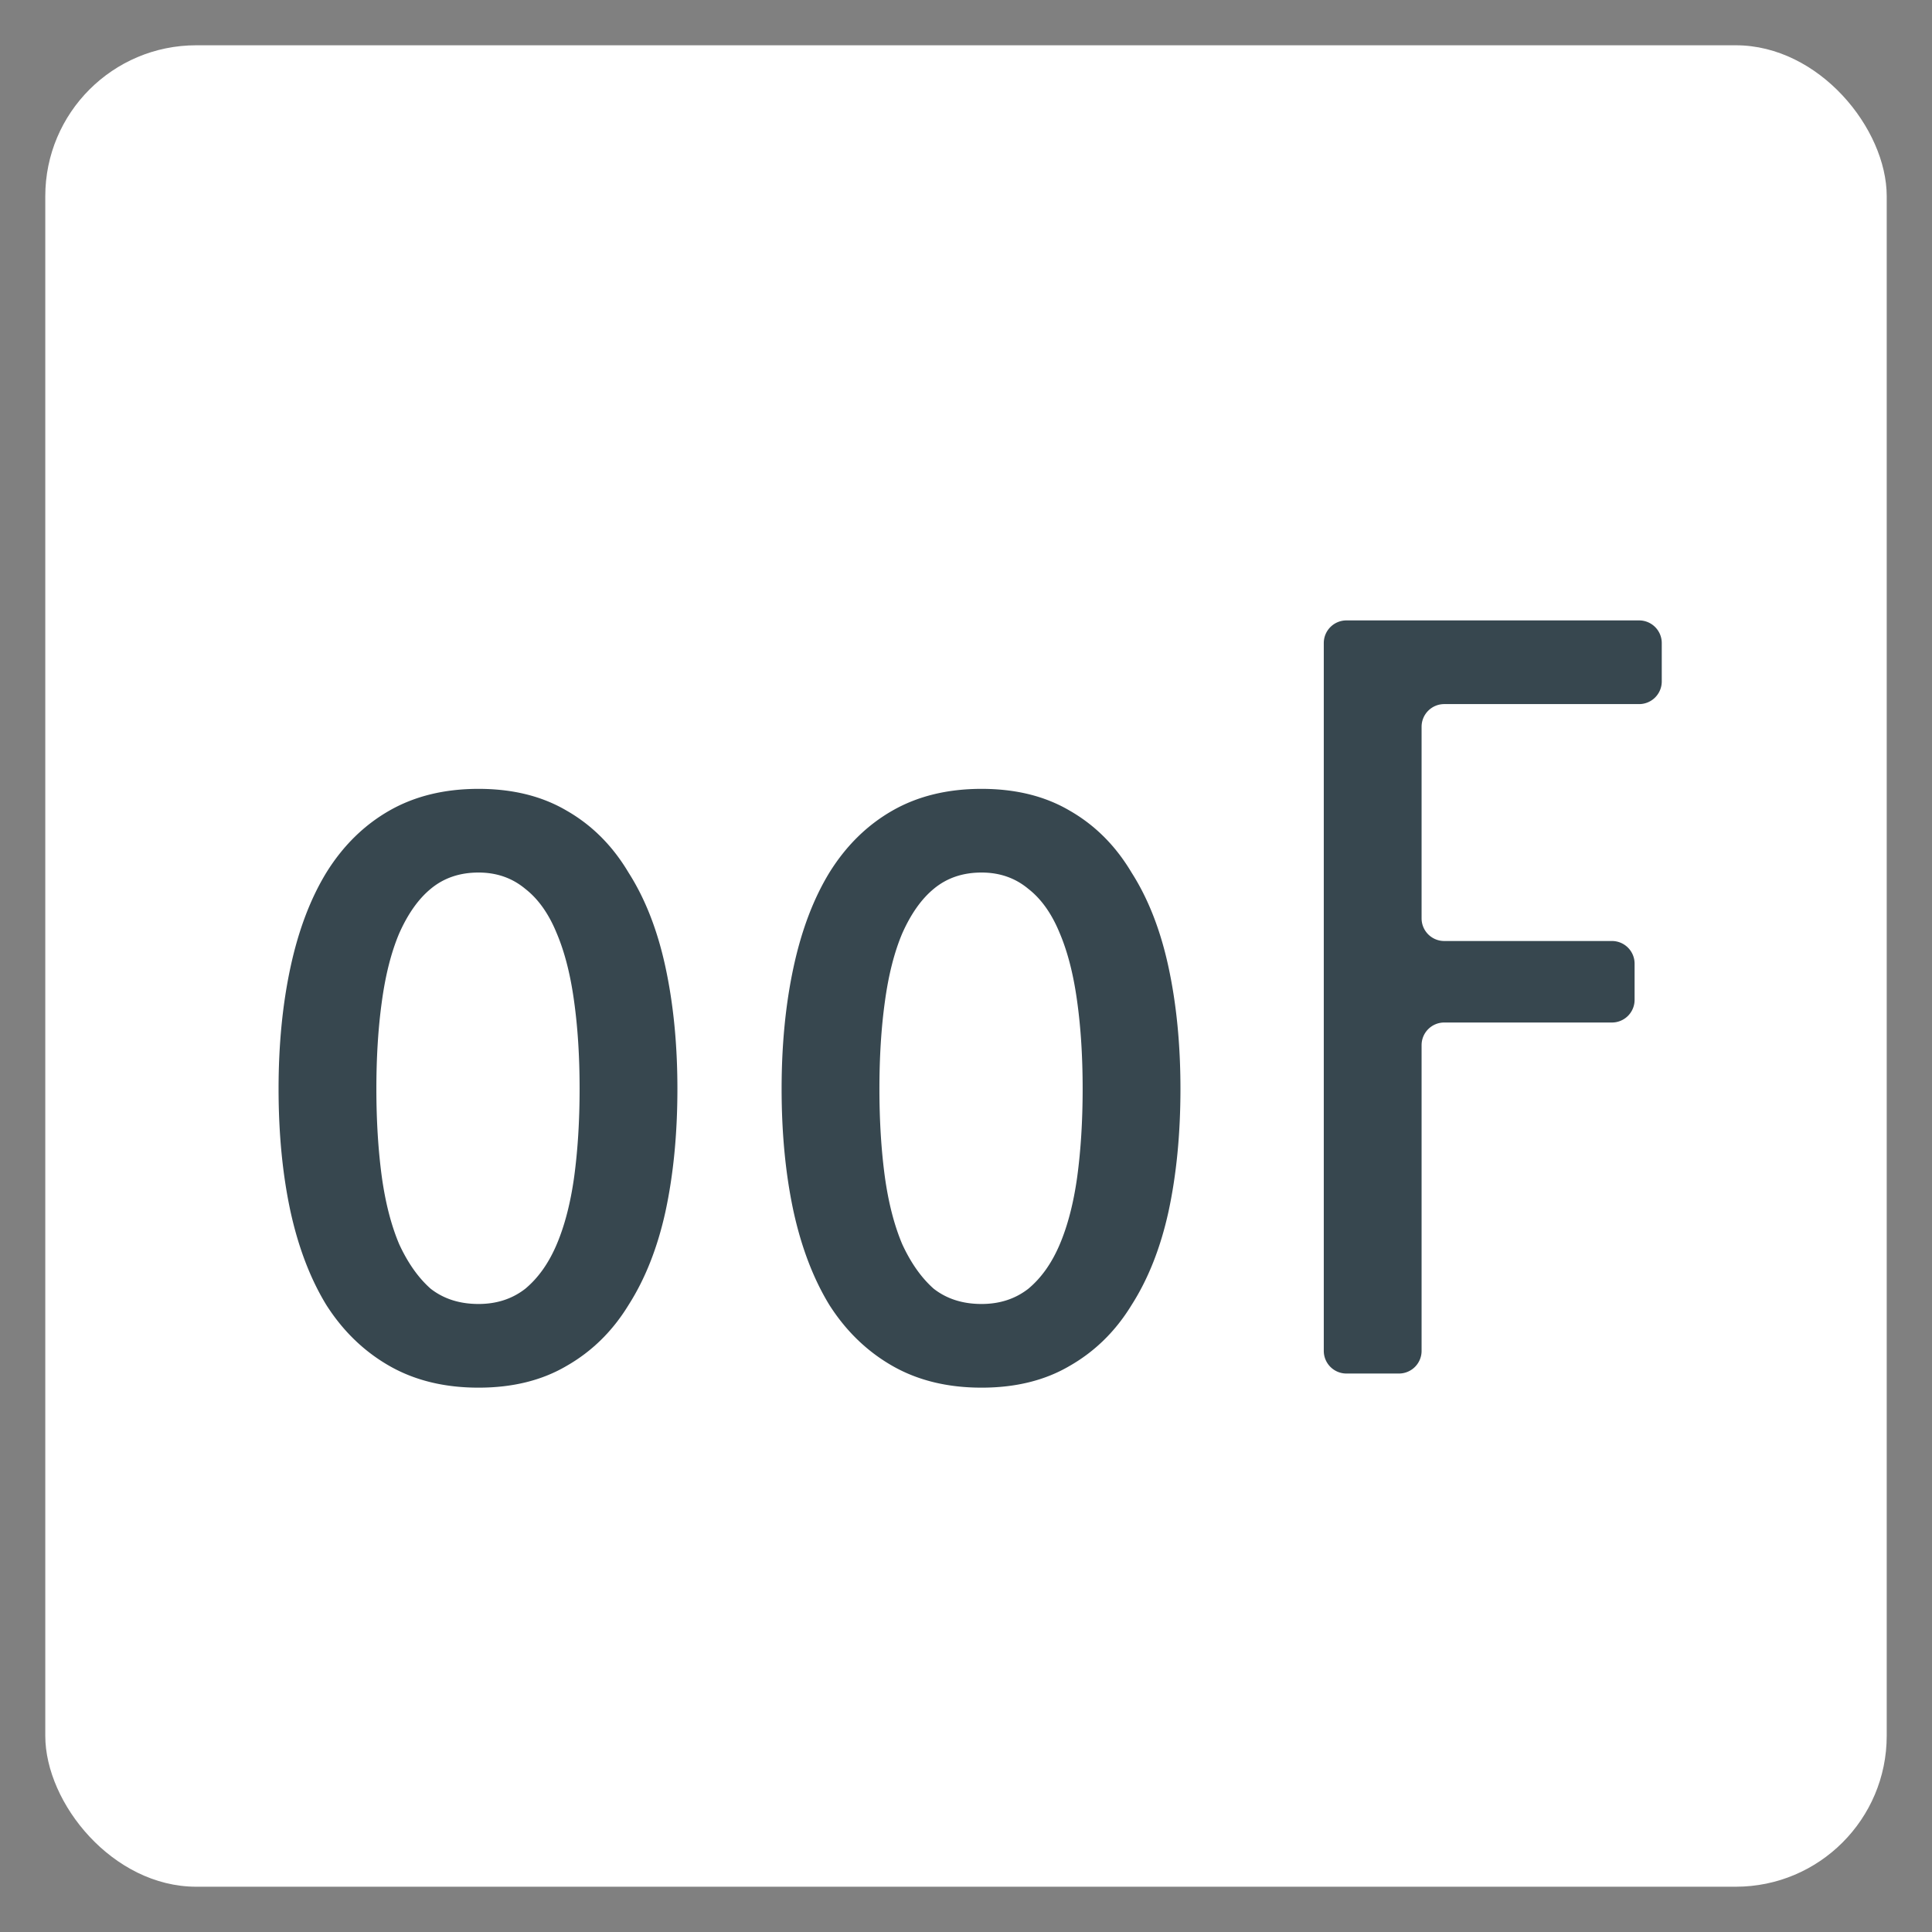 <svg xmlns="http://www.w3.org/2000/svg" viewBox="0 0 256 256" width="256" height="256" fill="#37474f">
  <rect x="0" y="0" width="256" height="256" fill="#808080" stroke="none"/>
  <rect width="244" height="244" x="6" y="6" ry="20" fill="#fff"/>

  <path
    d="
      M89.76 144.272c0 5.952-.528 11.376-1.584 16.272-1.056 4.8-2.688 8.928-4.896 12.384-2.112 3.456-4.848 6.144-8.208 8.064-3.264 1.92-7.152 2.88-11.664 2.88s-8.448-.96-11.808-2.88c-3.36-1.92-6.144-4.608-8.352-8.064-2.112-3.456-3.696-7.584-4.752-12.384-1.056-4.896-1.584-10.32-1.584-16.272 0-5.856.528-11.232 1.584-16.128 1.056-4.896 2.64-9.072 4.752-12.528 2.208-3.552 4.992-6.288 8.352-8.208 3.36-1.92 7.296-2.88 11.808-2.88s8.4.96 11.664 2.88c3.36 1.92 6.096 4.656 8.208 8.208 2.208 3.456 3.84 7.632 4.896 12.528 1.056 4.896 1.584 10.272 1.584 16.128z
      m-12.96 0c0-4.224-.24-8.064-.72-11.52-.48-3.552-1.248-6.576-2.304-9.072-1.056-2.592-2.448-4.56-4.176-5.904-1.728-1.44-3.792-2.16-6.192-2.16-2.496 0-4.608.72-6.336 2.16-1.632 1.344-3.024 3.312-4.176 5.904-1.056 2.496-1.824 5.52-2.304 9.072-.48 3.456-.72 7.296-.72 11.52 0 4.224.24 8.112.72 11.664.48 3.456 1.248 6.432 2.304 8.928 1.152 2.496 2.544 4.464 4.176 5.904 1.728 1.344 3.84 2.016 6.336 2.016 2.4 0 4.464-.672 6.192-2.016 1.728-1.44 3.12-3.408 4.176-5.904s1.824-5.472 2.304-8.928c.48-3.552.72-7.44.72-11.664zM156.416 144.272c0 5.952-.528 11.376-1.584 16.272-1.056 4.8-2.688 8.928-4.896 12.384-2.112 3.456-4.848 6.144-8.208 8.064-3.264 1.92-7.152 2.88-11.664 2.88s-8.448-.96-11.808-2.88c-3.36-1.92-6.144-4.608-8.352-8.064-2.112-3.456-3.696-7.584-4.752-12.384-1.056-4.896-1.584-10.32-1.584-16.272 0-5.856.528-11.232 1.584-16.128 1.056-4.896 2.64-9.072 4.752-12.528 2.208-3.552 4.992-6.288 8.352-8.208 3.36-1.92 7.296-2.88 11.808-2.88s8.4.96 11.664 2.88c3.36 1.92 6.096 4.656 8.208 8.208 2.208 3.456 3.84 7.632 4.896 12.528 1.056 4.896 1.584 10.272 1.584 16.128z
      m-12.96 0c0-4.224-.24-8.064-.72-11.52-.48-3.552-1.248-6.576-2.304-9.072-1.056-2.592-2.448-4.56-4.176-5.904-1.728-1.44-3.792-2.16-6.192-2.16-2.496 0-4.608.72-6.336 2.16-1.632 1.344-3.024 3.312-4.176 5.904-1.056 2.496-1.824 5.52-2.304 9.072-.48 3.456-.72 7.296-.72 11.52 0 4.224.24 8.112.72 11.664.48 3.456 1.248 6.432 2.304 8.928 1.152 2.496 2.544 4.464 4.176 5.904 1.728 1.344 3.84 2.016 6.336 2.016 2.4 0 4.464-.672 6.192-2.016 1.728-1.44 3.12-3.408 4.176-5.904s1.824-5.472 2.304-8.928c.48-3.552.72-7.44.72-11.664zM178.408 182a3 3 0 0 1-3-3V85.208a3 3 0 0 1 3-3h38.784a3 3 0 0 1 3 3v5.088a3 3 0 0 1-3 3h-25.824a3 3 0 0 0-3 3v25.392a3 3 0 0 0 3 3h22.224a3 3 0 0 1 3 3v4.8a3 3 0 0 1-3 3h-22.224a3 3 0 0 0-3 3V179a3 3 0 0 1-3 3h-6.96z
    "
  />
</svg>
